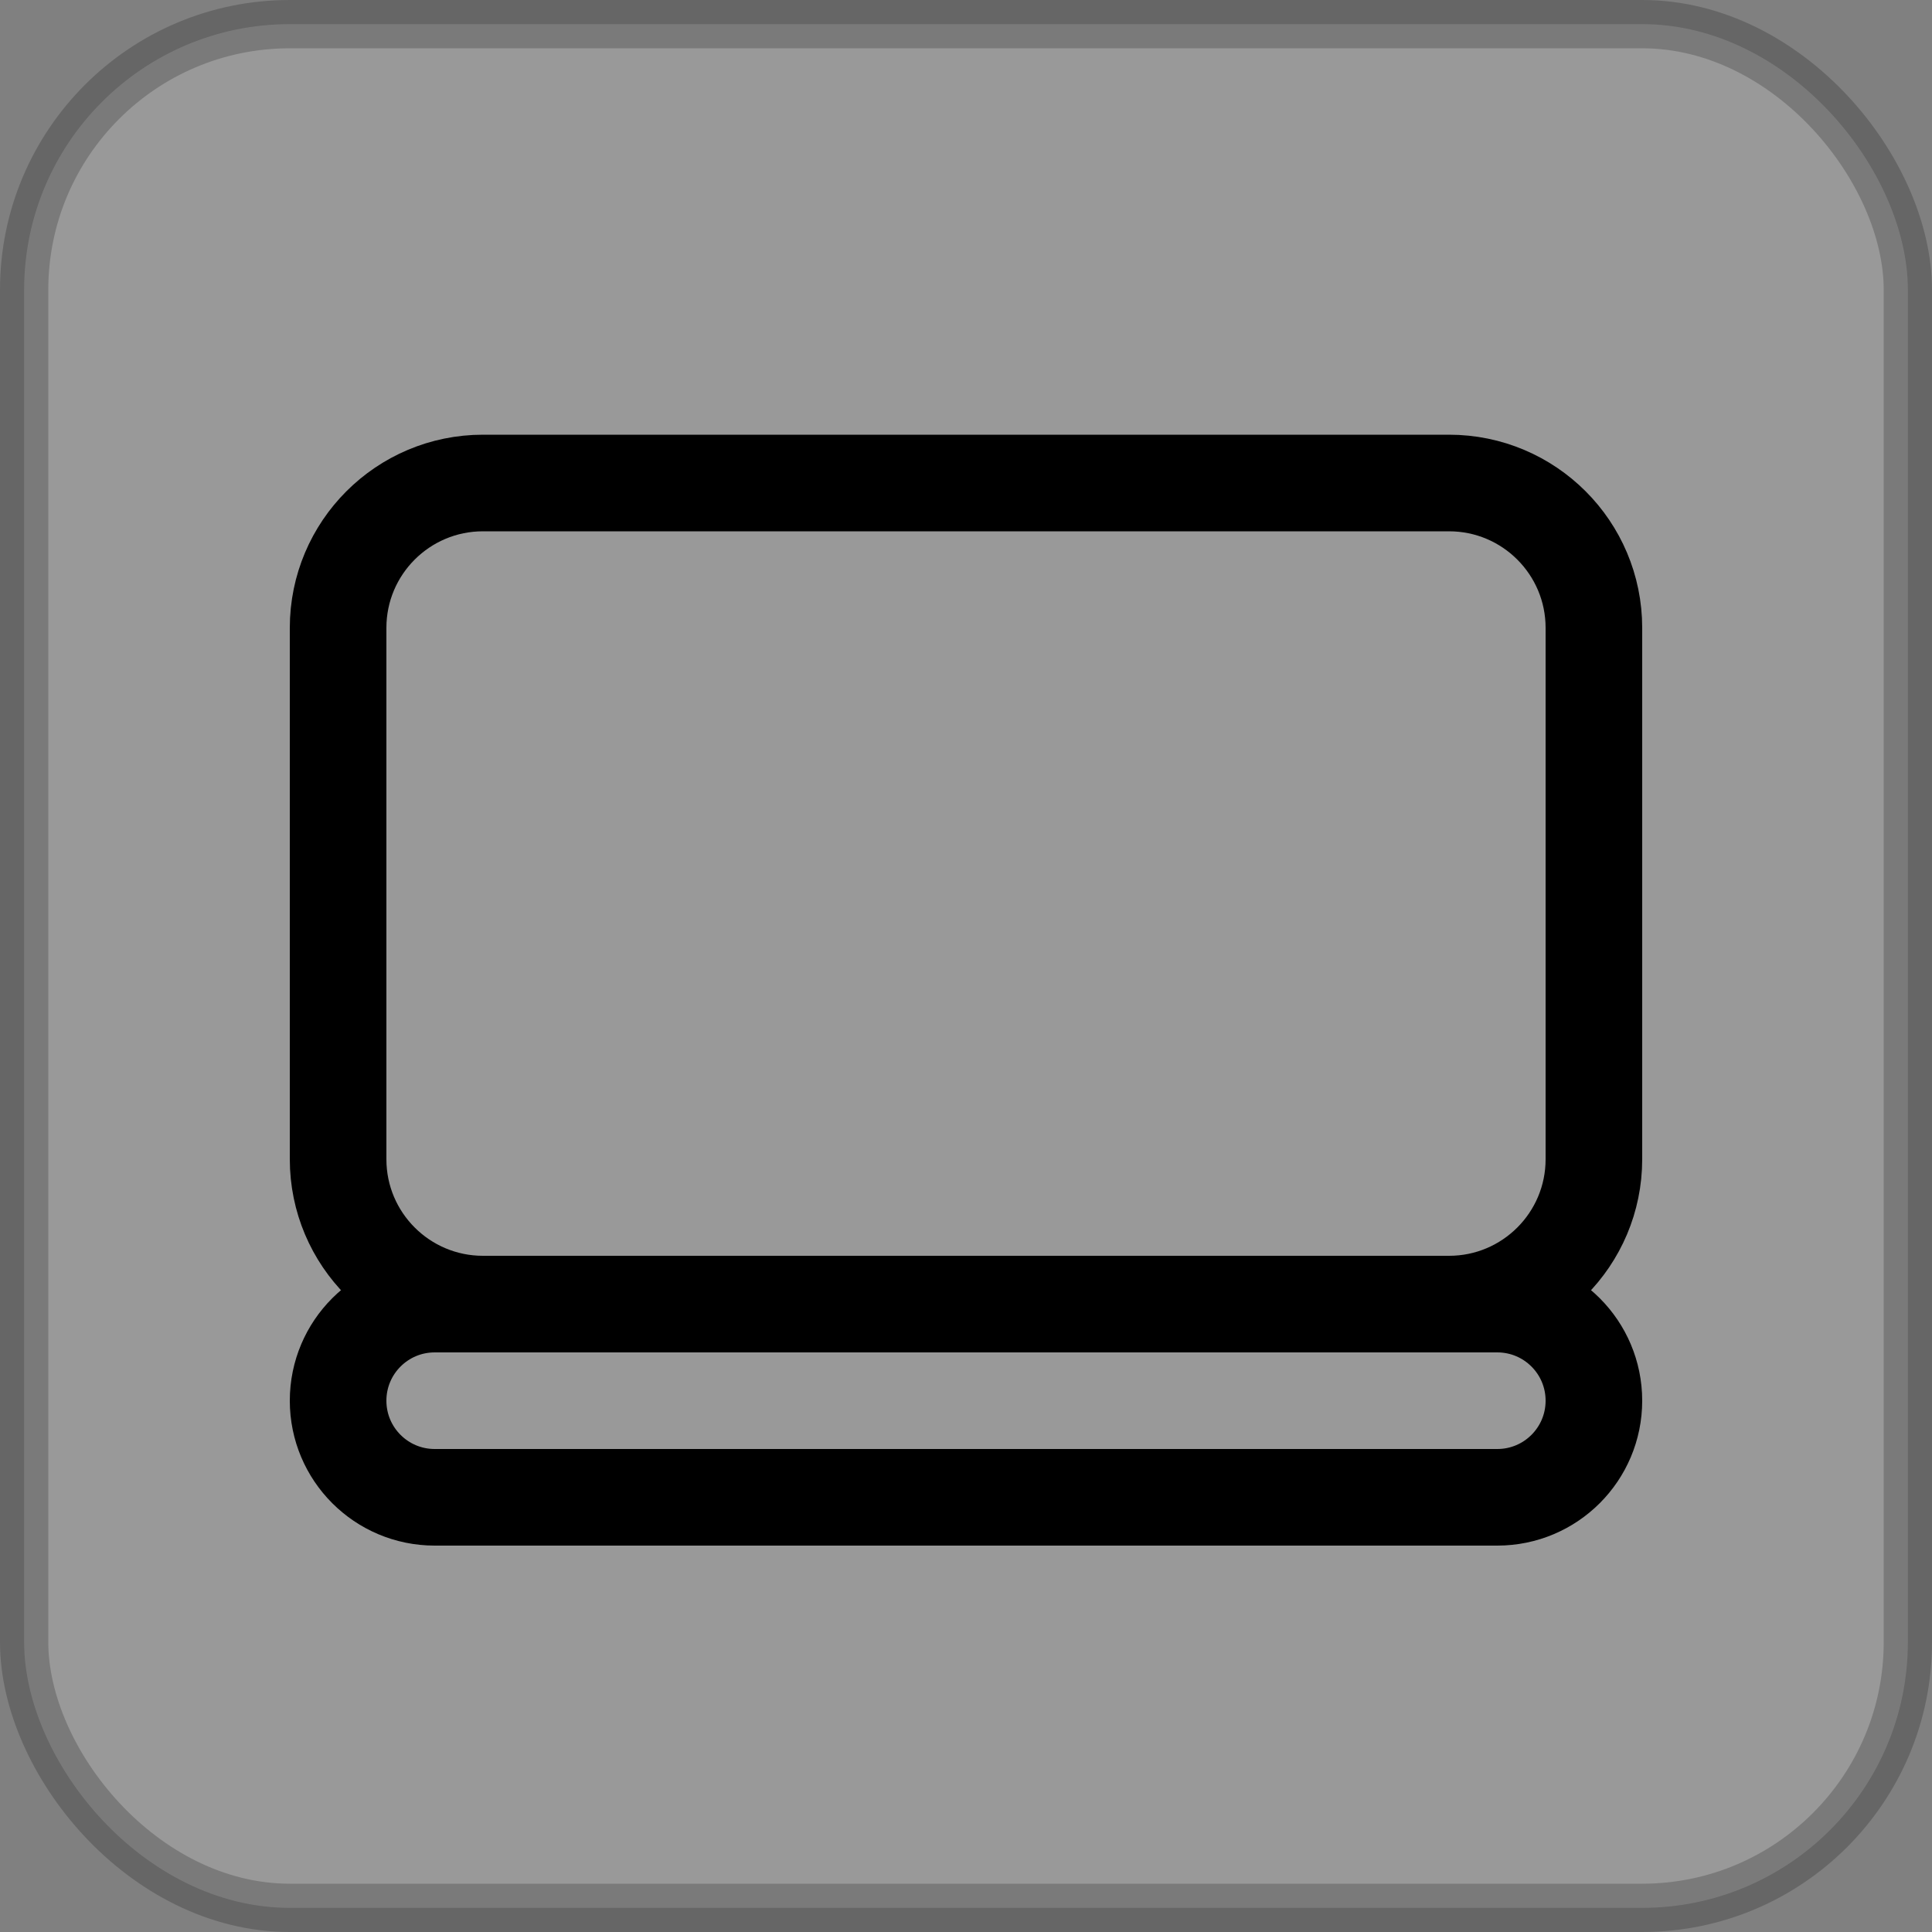<svg width="40" height="40" viewBox="0 0 40 40" fill="none" xmlns="http://www.w3.org/2000/svg">
<rect x="0" y="0" width="40" height="40" fill="#808080" stroke="none"/>
<rect opacity="0.2" x="0.5" y="0.5" width="39" height="39" rx="5.5" fill="white" stroke="black"/>
<path d="M7 13C7 11.343 8.343 10 10 10H30C31.657 10 33 11.343 33 13V24C33 25.657 31.657 27 30 27H10C8.343 27 7 25.657 7 24V13Z" stroke="black" stroke-width="2"/>
<path d="M7 29C7 30.105 7.895 31 9 31H31C32.105 31 33 30.105 33 29V29C33 27.895 32.105 27 31 27H9C7.895 27 7 27.895 7 29V29Z" stroke="black" stroke-width="2"/>
</svg>
